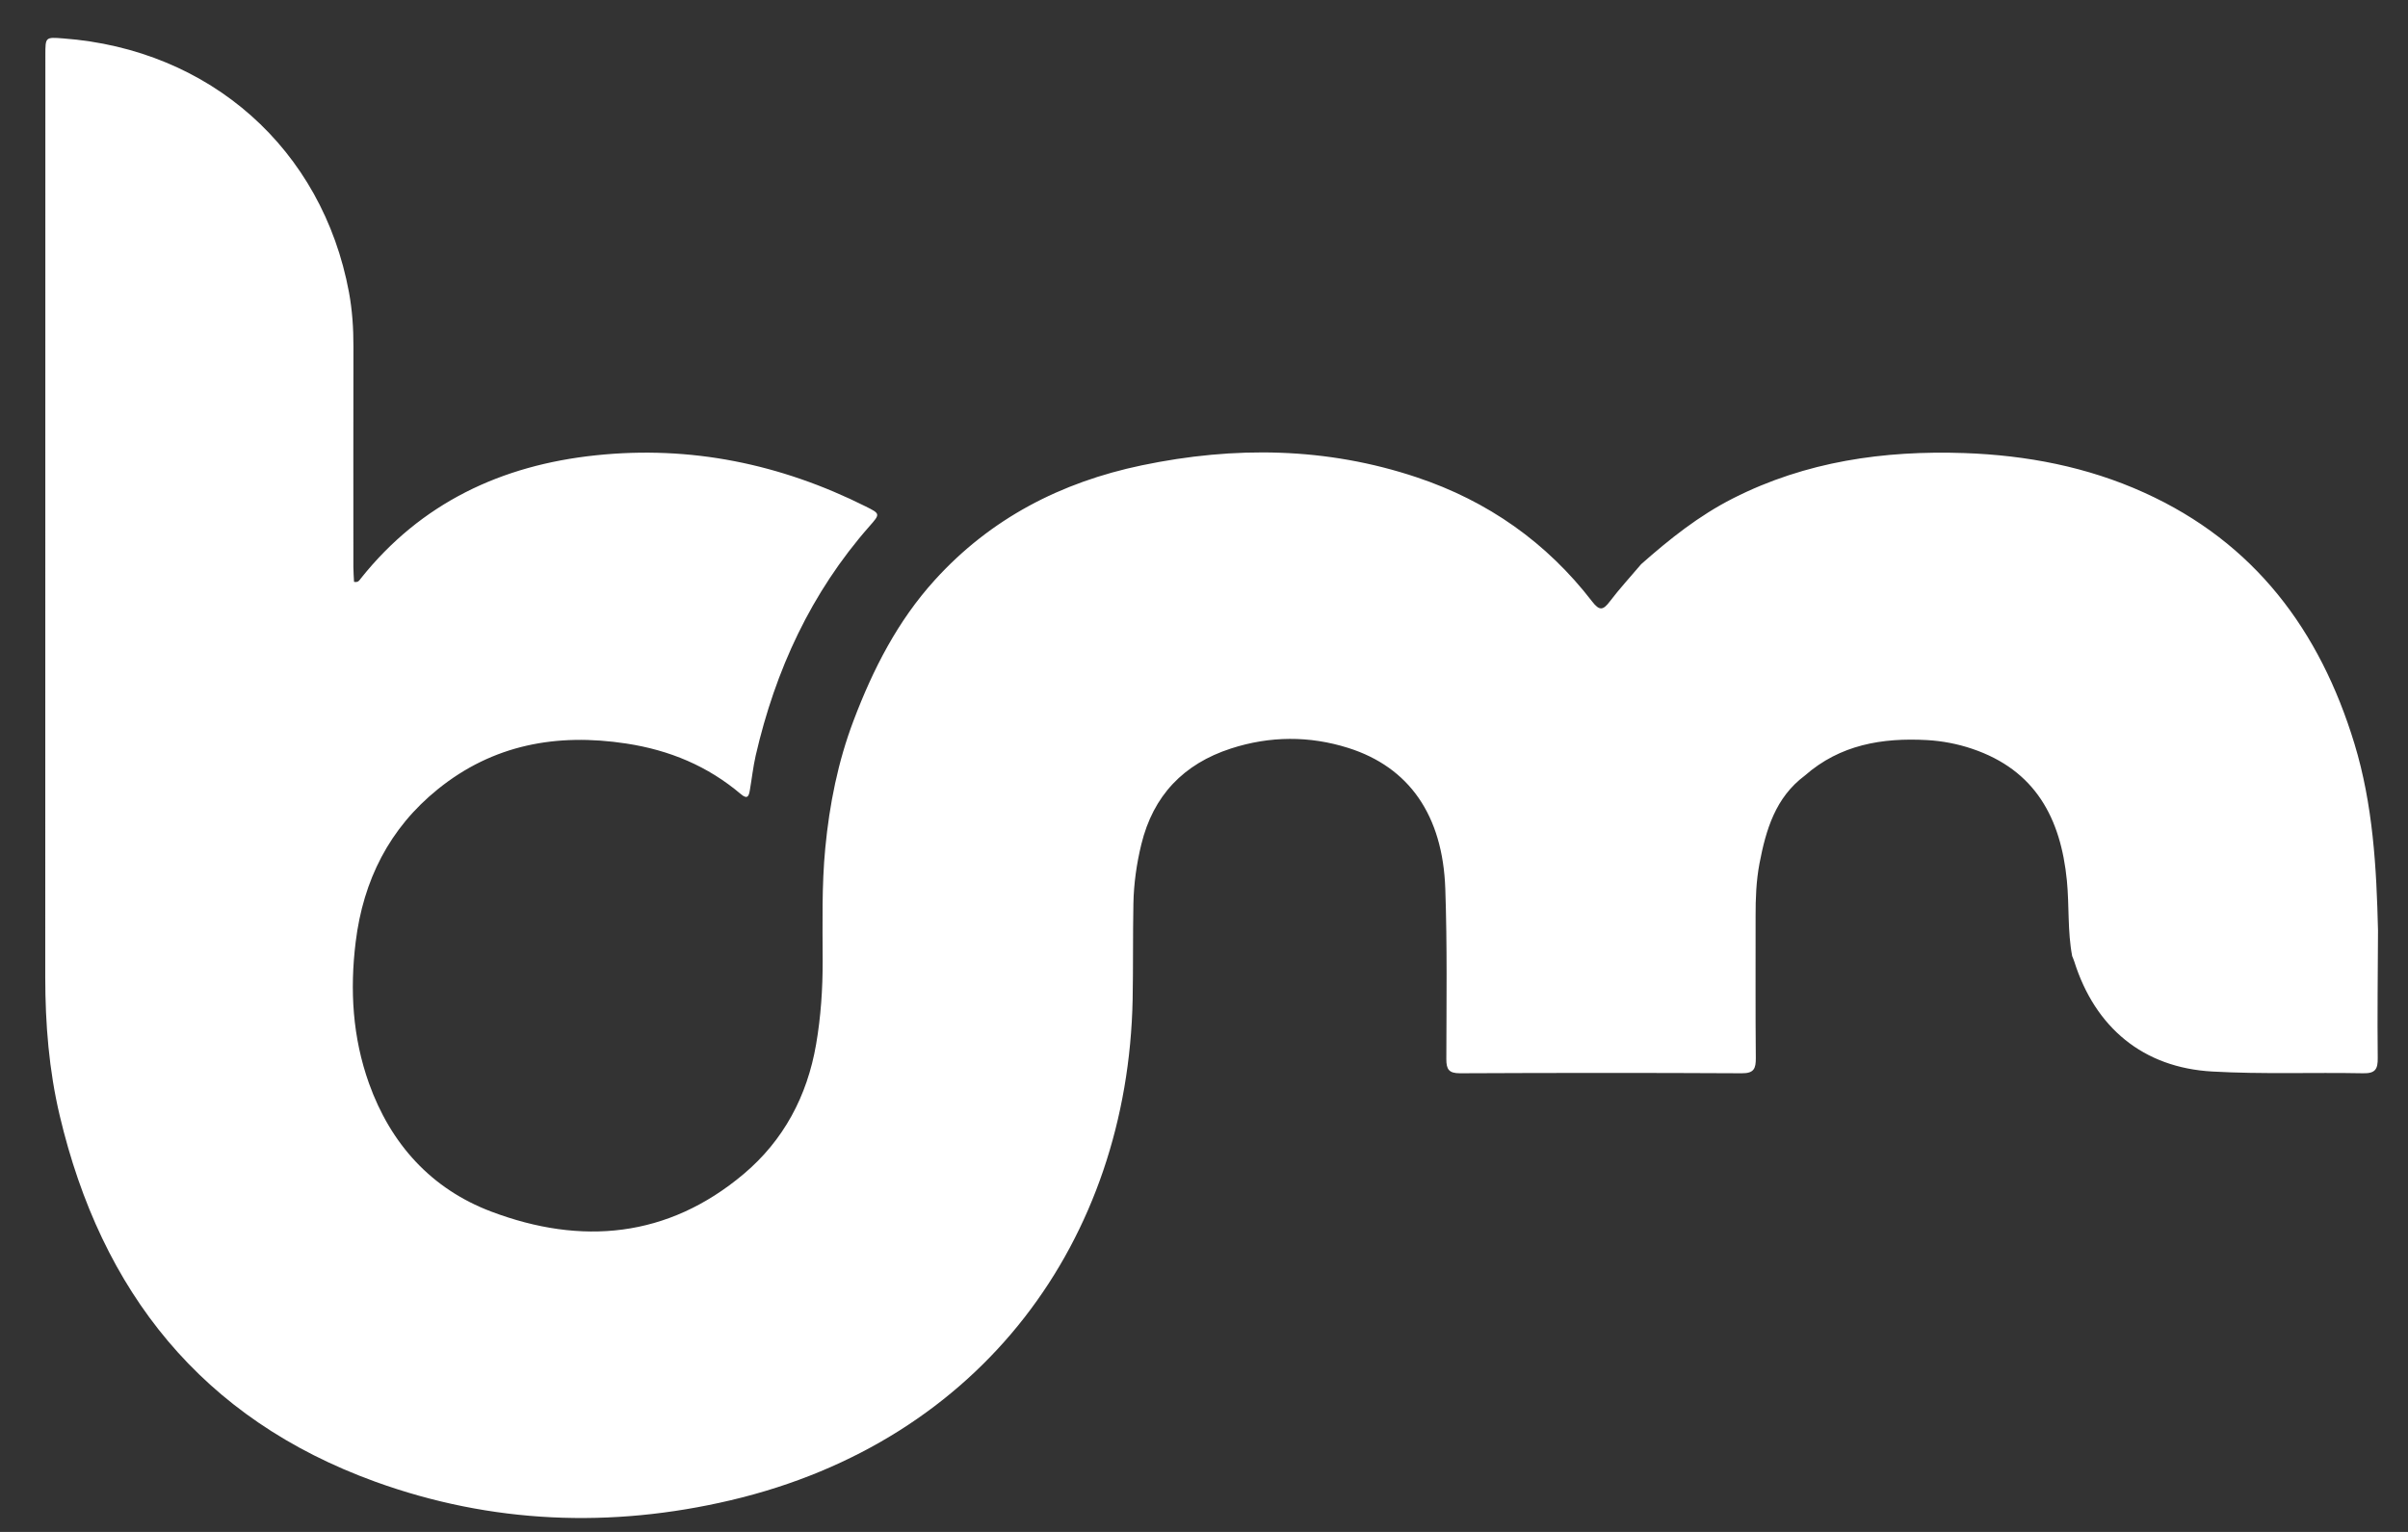 <svg xmlns="http://www.w3.org/2000/svg" width="44" height="28" viewBox="0 0 44 28" fill="none">
  <rect x="0" y="0" width="44" height="28" fill="#333333" stroke="none"/>
  <path d="M29.988 10.312C30.506 9.854 31.043 9.425 31.666 9.109C32.998 8.433 34.423 8.231 35.894 8.281C37.031 8.321 38.138 8.532 39.179 9.004C41.197 9.917 42.391 11.524 43.021 13.592C43.36 14.705 43.425 15.854 43.452 17.007C43.449 17.782 43.438 18.558 43.447 19.333C43.45 19.542 43.405 19.622 43.177 19.617C42.259 19.599 41.34 19.637 40.424 19.585C39.162 19.515 38.284 18.784 37.902 17.574C37.892 17.541 37.877 17.509 37.864 17.477C37.777 17.02 37.812 16.555 37.767 16.095C37.655 14.955 37.191 14.074 36.032 13.685C35.765 13.595 35.489 13.543 35.21 13.527C34.392 13.482 33.622 13.611 32.98 14.175C32.441 14.576 32.268 15.166 32.15 15.783C32.09 16.1 32.078 16.423 32.079 16.747C32.08 17.611 32.075 18.475 32.083 19.339C32.084 19.528 32.052 19.619 31.827 19.617C30.111 19.608 28.394 19.609 26.678 19.617C26.476 19.617 26.428 19.548 26.428 19.359C26.43 18.32 26.445 17.281 26.409 16.244C26.363 14.9 25.747 14.022 24.637 13.671C23.925 13.446 23.203 13.451 22.493 13.681C21.626 13.962 21.072 14.541 20.855 15.432C20.768 15.789 20.717 16.151 20.71 16.516C20.699 17.101 20.707 17.686 20.696 18.27C20.608 22.651 17.958 26.338 13.349 27.422C11.165 27.936 8.978 27.85 6.859 27.083C3.687 25.934 1.851 23.61 1.09 20.386C0.895 19.559 0.827 18.716 0.827 17.867C0.829 12.246 0.828 6.625 0.829 1.005C0.829 0.677 0.829 0.677 1.153 0.702C3.839 0.901 5.891 2.723 6.377 5.344C6.437 5.671 6.459 6.001 6.458 6.334C6.455 7.678 6.457 9.022 6.457 10.366C6.457 10.459 6.466 10.55 6.469 10.635C6.549 10.651 6.568 10.604 6.593 10.573C7.692 9.193 9.162 8.503 10.886 8.322C12.62 8.139 14.264 8.479 15.819 9.257C16.088 9.391 16.085 9.394 15.885 9.621C14.82 10.832 14.168 12.248 13.809 13.807C13.761 14.017 13.738 14.233 13.701 14.446C13.684 14.546 13.661 14.619 13.539 14.516C12.933 14.002 12.236 13.711 11.443 13.59C10.17 13.396 9.007 13.611 8 14.425C7.115 15.14 6.637 16.089 6.499 17.218C6.391 18.099 6.442 18.959 6.742 19.801C7.14 20.912 7.881 21.731 8.976 22.145C10.621 22.767 12.202 22.626 13.588 21.459C14.318 20.844 14.749 20.036 14.912 19.089C14.999 18.583 15.033 18.077 15.032 17.564C15.031 16.875 15.014 16.183 15.08 15.499C15.156 14.706 15.311 13.922 15.598 13.167C15.953 12.23 16.401 11.352 17.079 10.604C18.101 9.476 19.386 8.814 20.864 8.505C22.557 8.152 24.238 8.172 25.89 8.725C27.185 9.158 28.26 9.913 29.093 10.995C29.227 11.168 29.293 11.155 29.416 10.992C29.595 10.757 29.797 10.538 29.988 10.312Z" fill="white"/>
</svg>